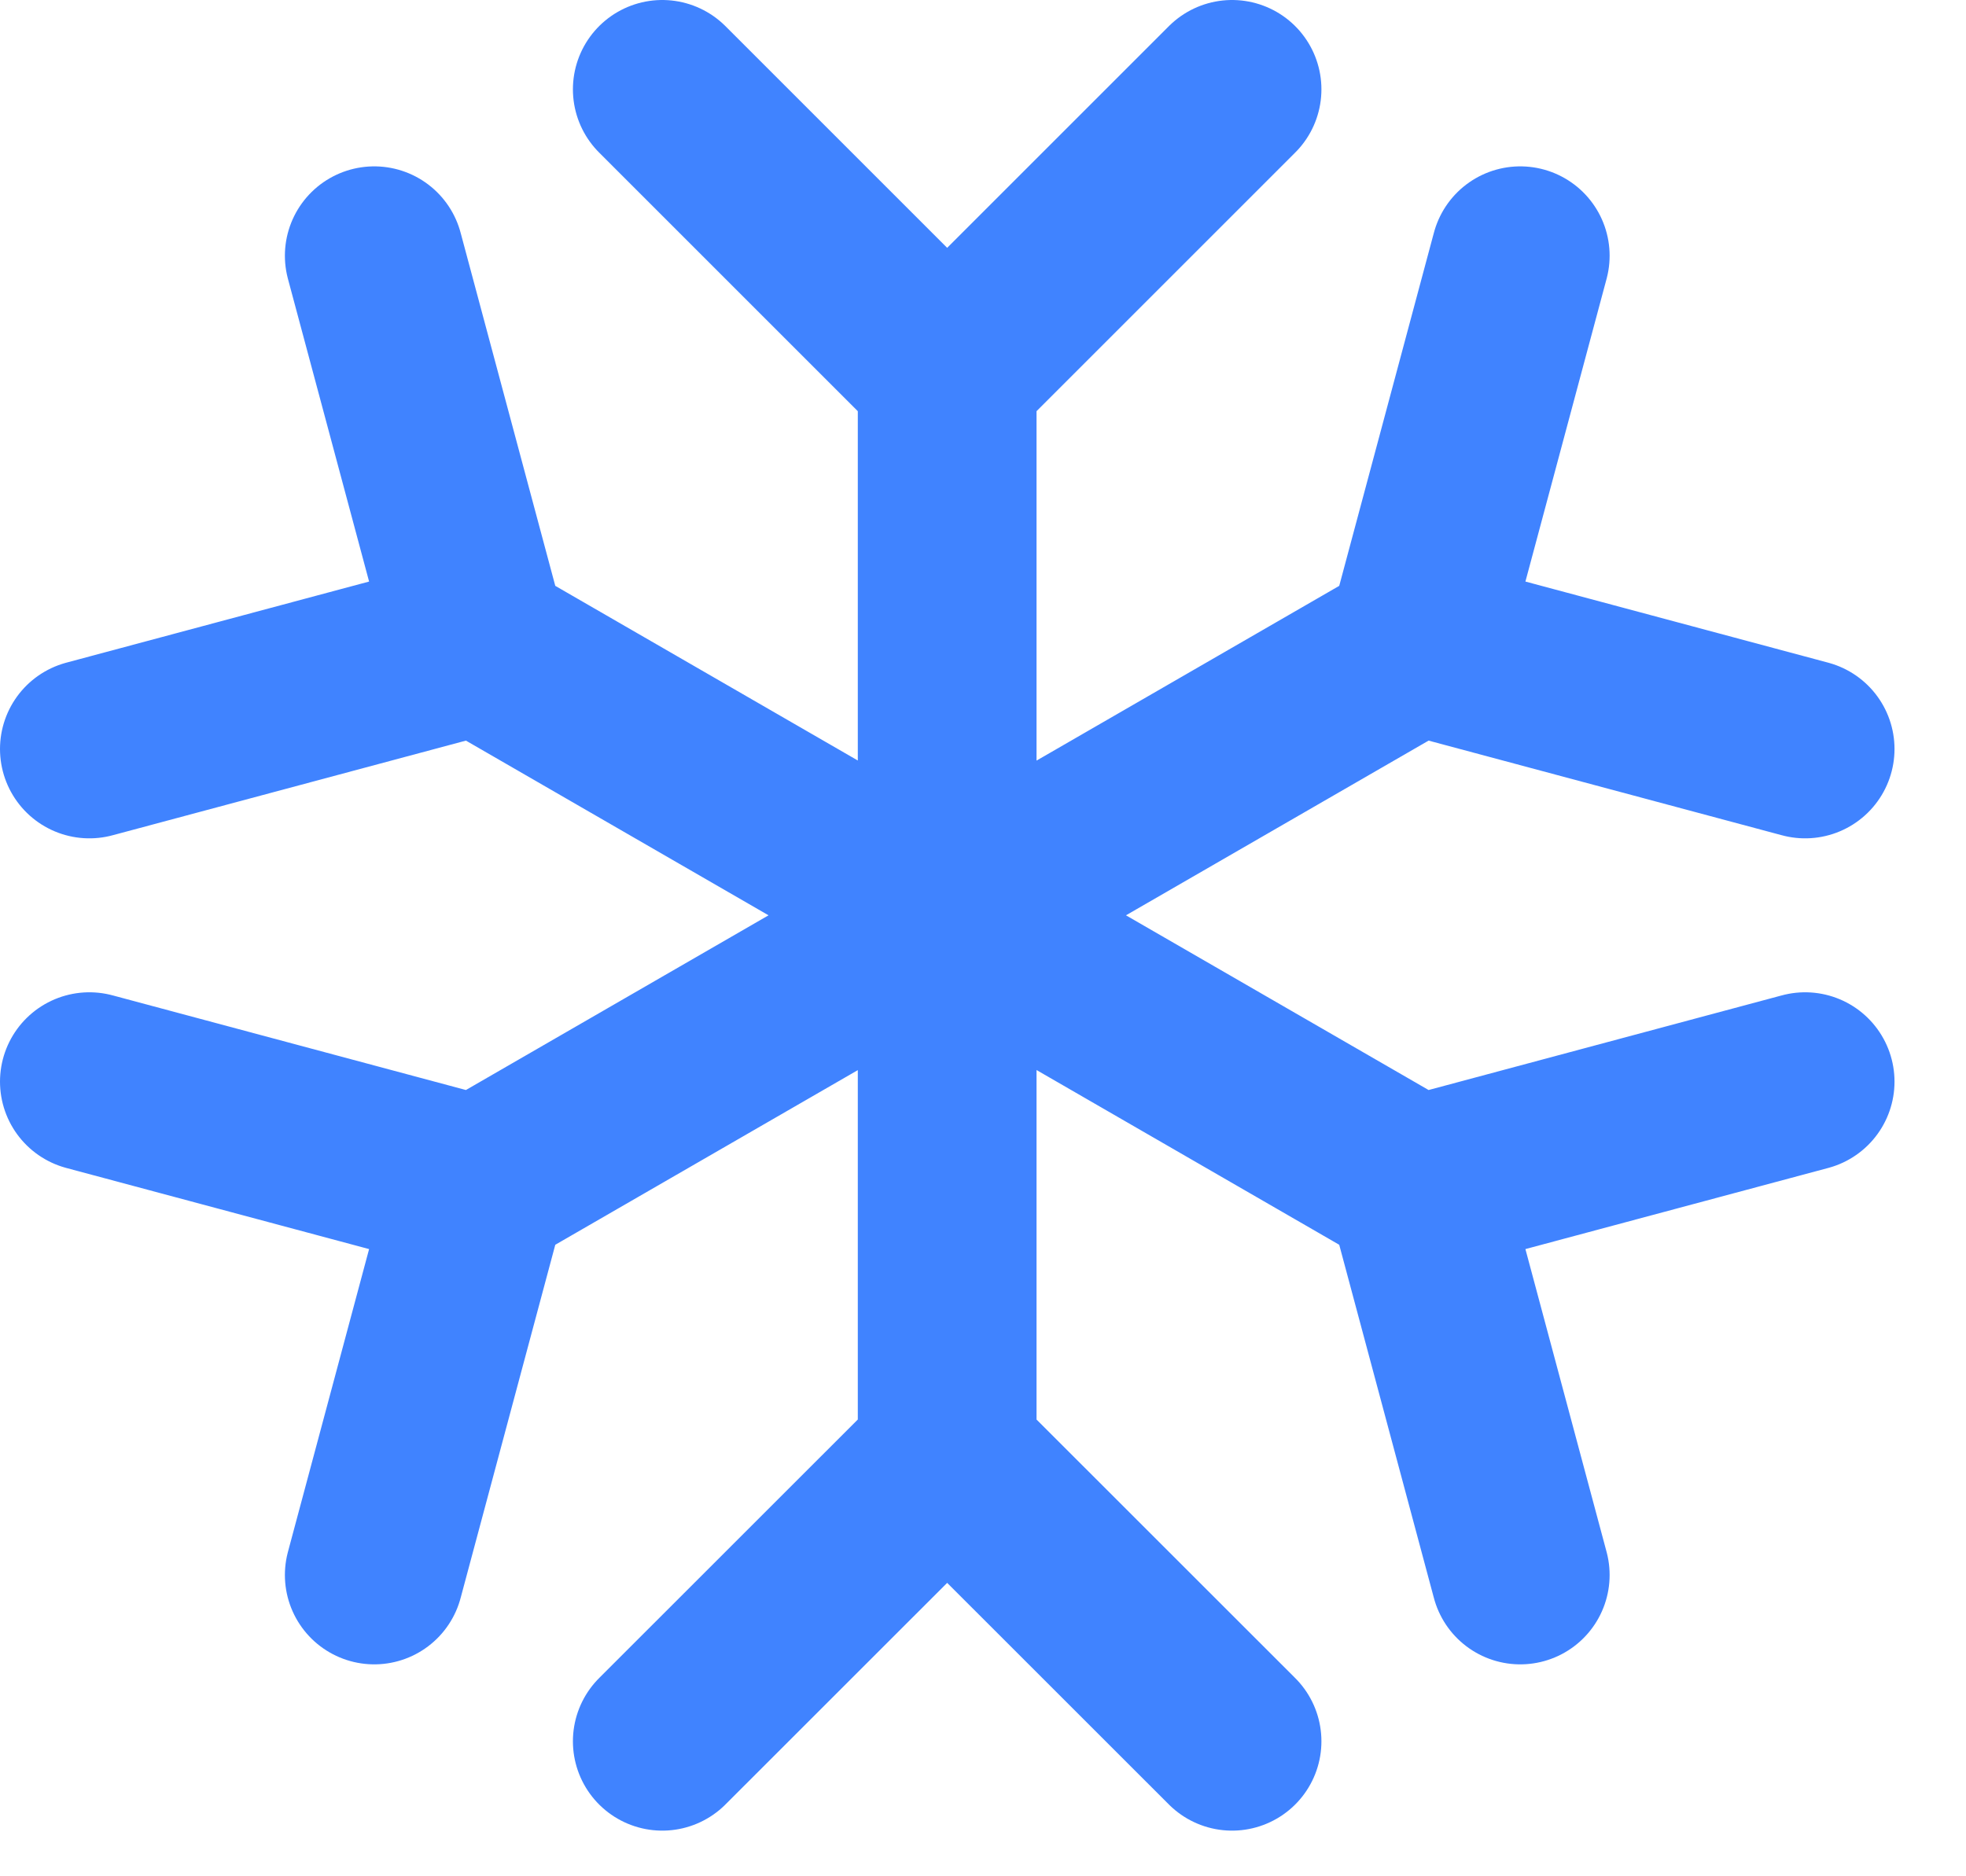 <svg width="22" height="21" viewBox="0 0 22 21" fill="none" xmlns="http://www.w3.org/2000/svg">
<path d="M7.411 19.489L10.599 16.302M10.599 16.302L13.787 19.489M10.599 16.302V4.188M13.787 1L10.599 4.188M10.599 4.188L7.411 1M1 12.106L5.355 13.273M5.355 13.273L4.188 17.628M5.355 13.273L15.845 7.216M20.2 8.383L15.845 7.216M15.845 7.216L17.012 2.862M4.188 2.862L5.355 7.216M5.355 7.216L1 8.383M5.355 7.216L15.845 13.273M17.012 17.628L15.845 13.273M15.845 13.273L20.2 12.106" stroke="#4083FF" stroke-width="2" stroke-linecap="round" stroke-linejoin="round"/>
</svg>
